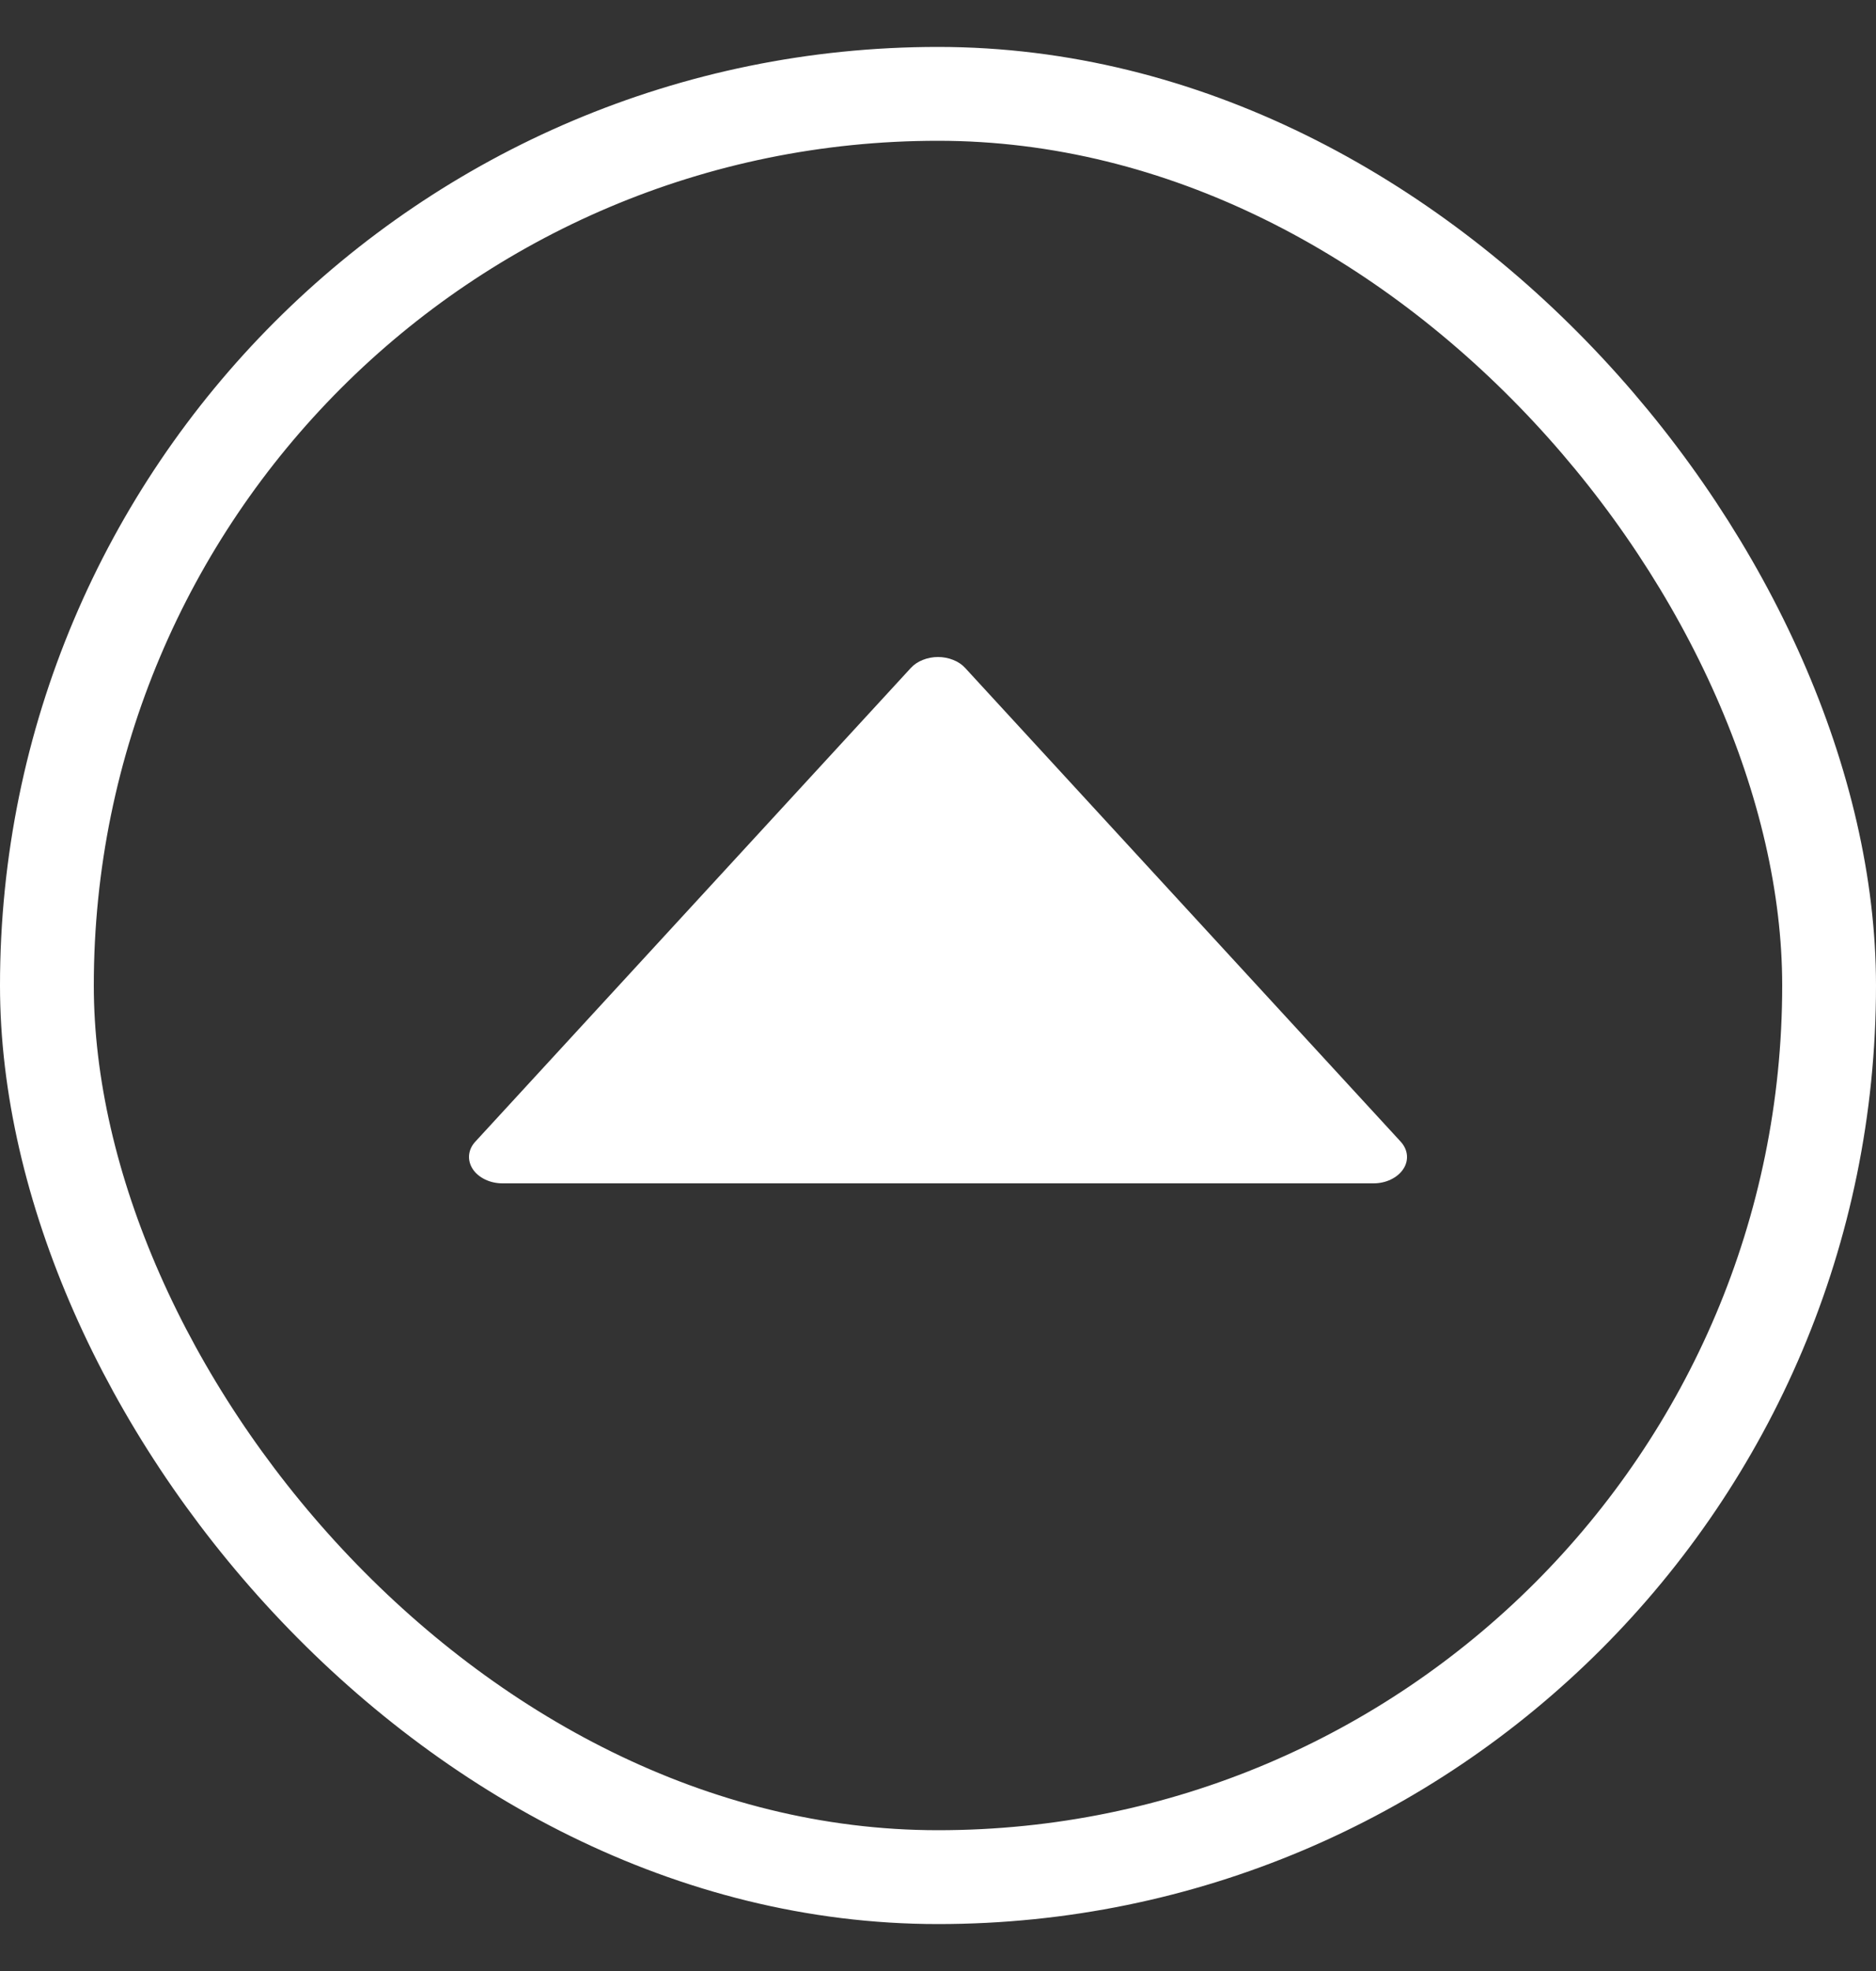 <svg width="20" height="21" viewBox="0 0 20 21" fill="none" xmlns="http://www.w3.org/2000/svg">
<rect x="0" y="0" width="20" height="21" fill="#333333" stroke="none"/>
<rect x="0.5" y="1" width="19" height="19" rx="9.5" stroke="white"/>
<path d="M14.931 12.162L10.289 7.116C10.256 7.08 10.213 7.051 10.162 7.031C10.112 7.011 10.056 7 10 7C9.944 7 9.888 7.011 9.838 7.031C9.787 7.051 9.744 7.08 9.711 7.116L5.069 12.162C5.029 12.204 5.006 12.254 5.001 12.306C4.996 12.358 5.01 12.41 5.04 12.456C5.07 12.502 5.116 12.54 5.172 12.567C5.228 12.594 5.292 12.608 5.358 12.608H14.642C14.708 12.608 14.772 12.594 14.828 12.567C14.884 12.54 14.93 12.502 14.96 12.456C14.991 12.41 15.004 12.358 14.999 12.306C14.994 12.254 14.97 12.204 14.931 12.162Z" fill="white"/>
</svg>
